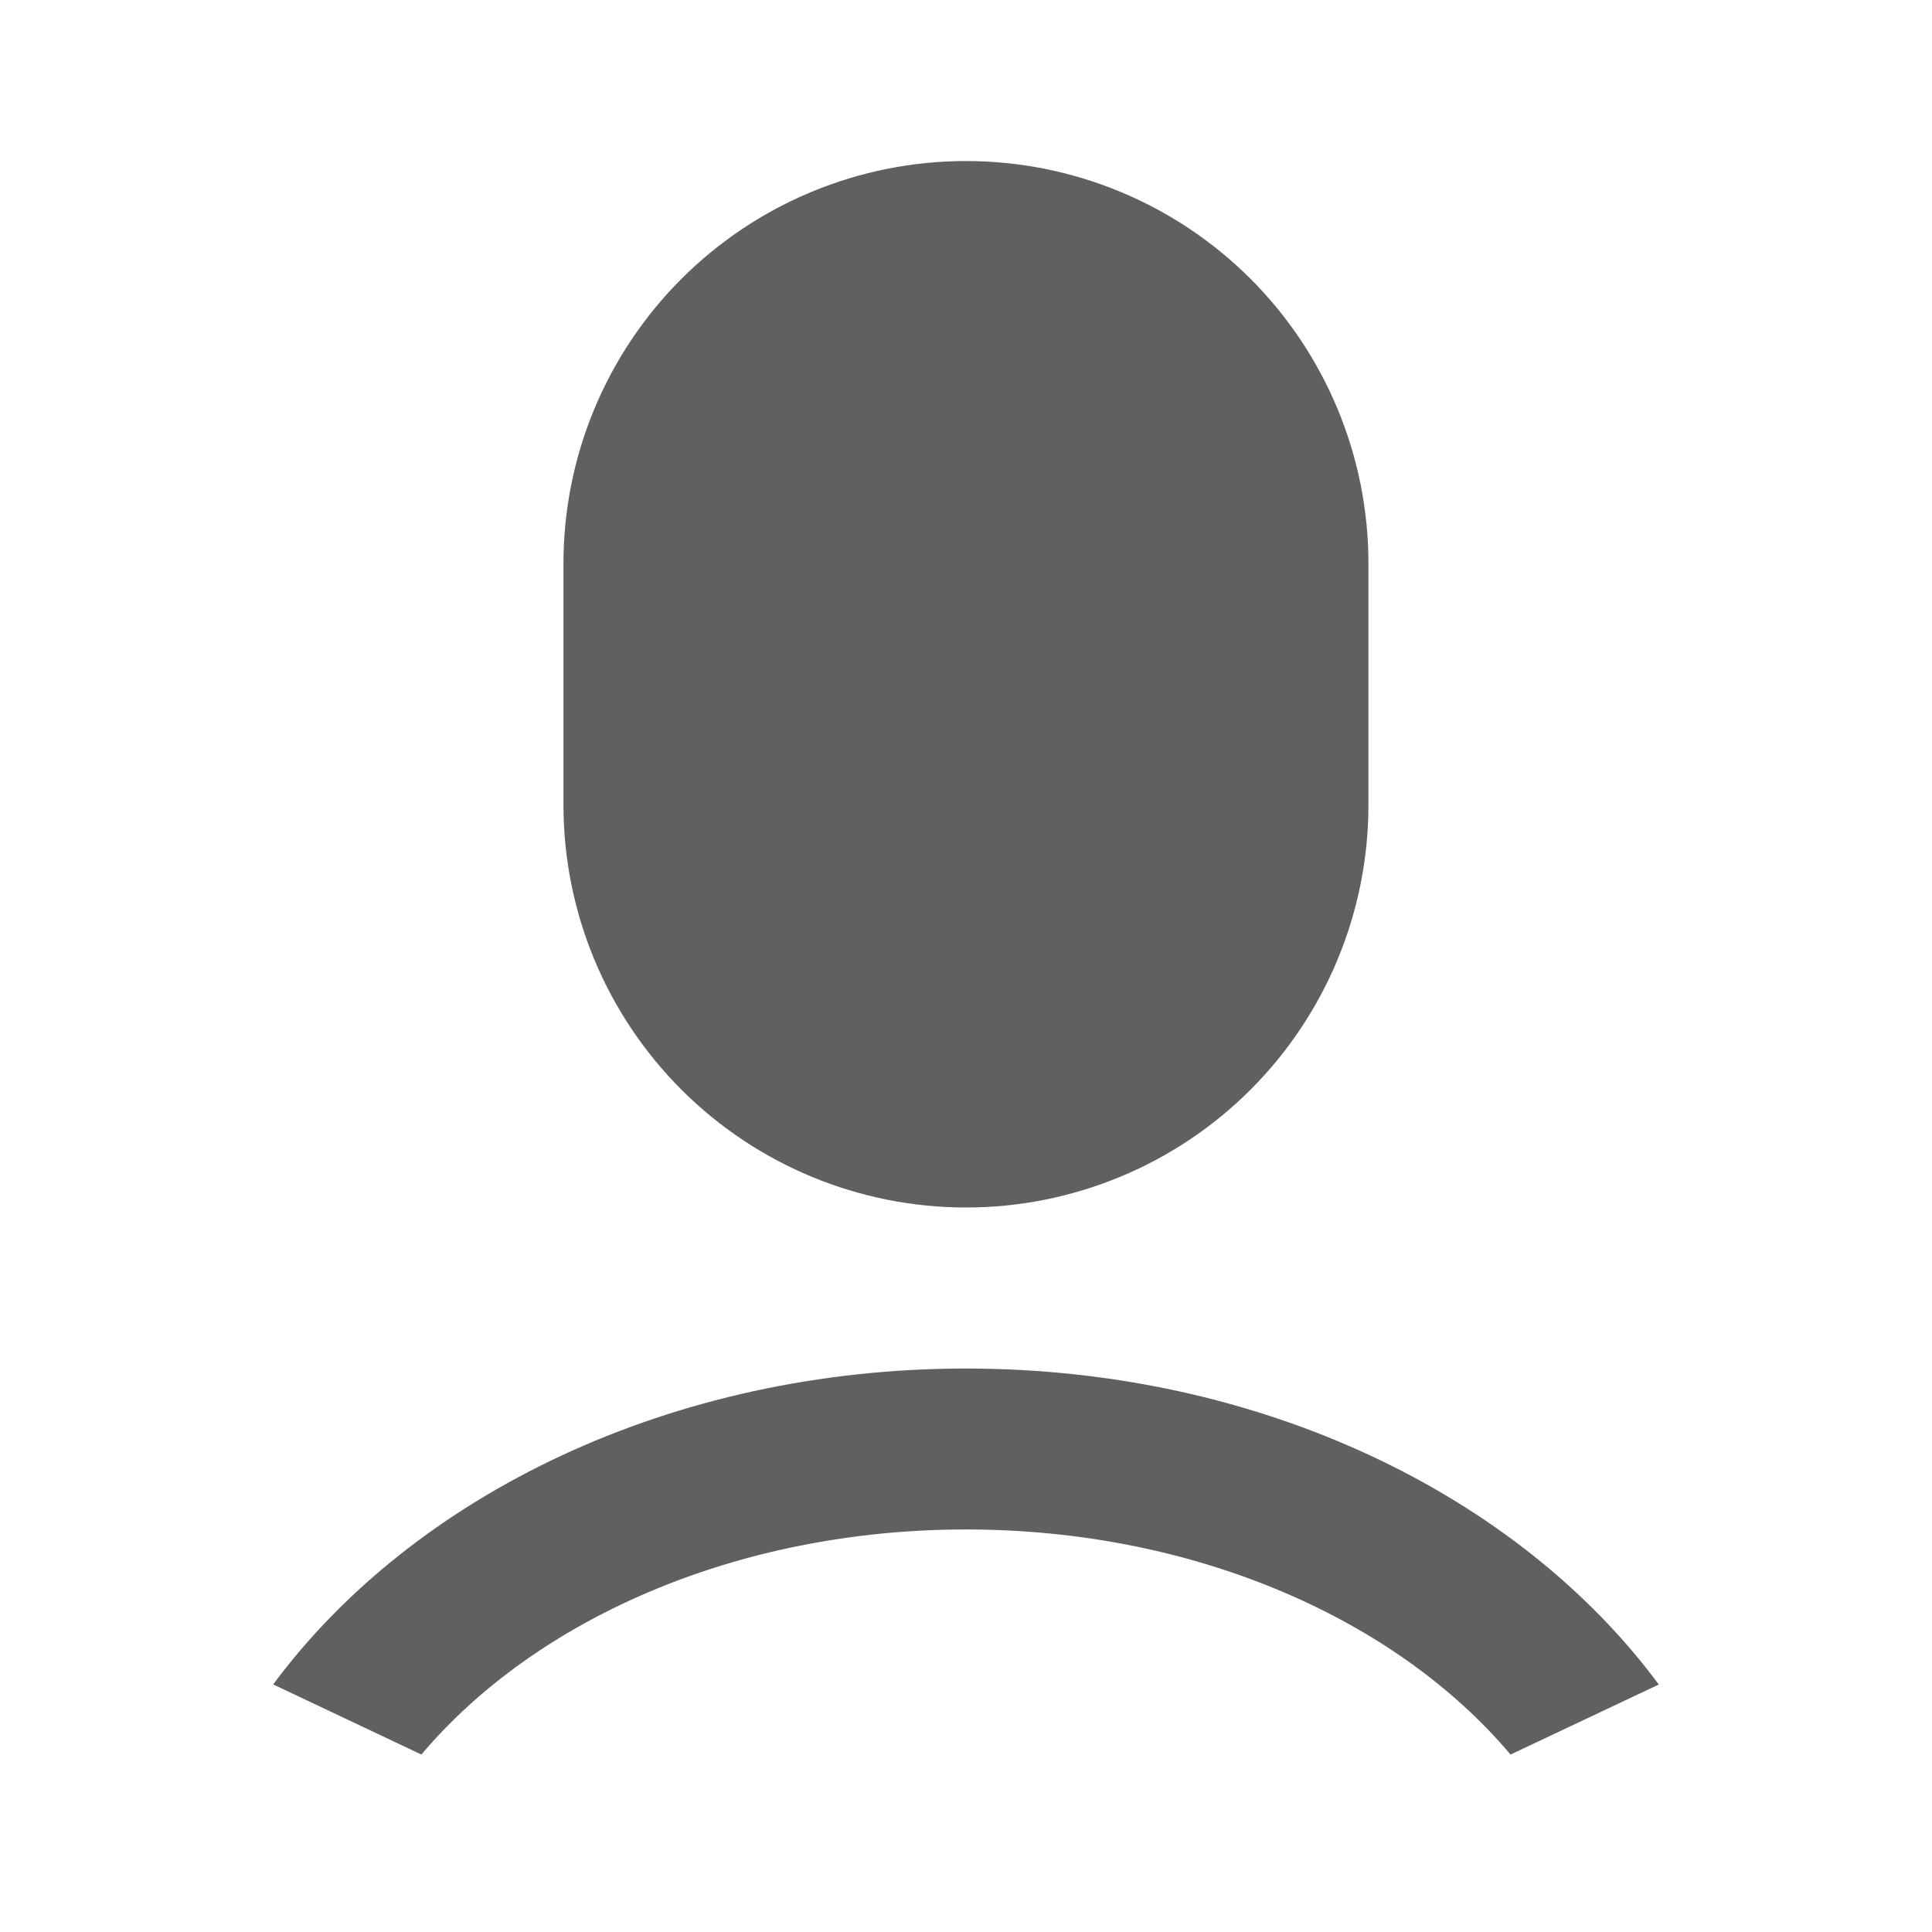 <svg width="20" height="20" viewBox="0 0 20 20" fill="none" xmlns="http://www.w3.org/2000/svg">
<path d="M10 14.167C13.052 14.167 15.721 15.479 17.172 17.438L15.637 18.163C14.456 16.763 12.372 15.833 10 15.833C7.627 15.833 5.544 16.763 4.362 18.163L2.828 17.437C4.28 15.478 6.948 14.167 10 14.167ZM10 1.667C11.105 1.667 12.165 2.106 12.946 2.887C13.727 3.669 14.166 4.728 14.166 5.833V8.333C14.166 9.438 13.727 10.498 12.946 11.28C12.165 12.061 11.105 12.5 10 12.5C8.895 12.5 7.835 12.061 7.054 11.28C6.272 10.498 5.833 9.438 5.833 8.333V5.833C5.833 4.728 6.272 3.669 7.054 2.887C7.835 2.106 8.895 1.667 10 1.667Z" fill="#606060"/>
</svg>
